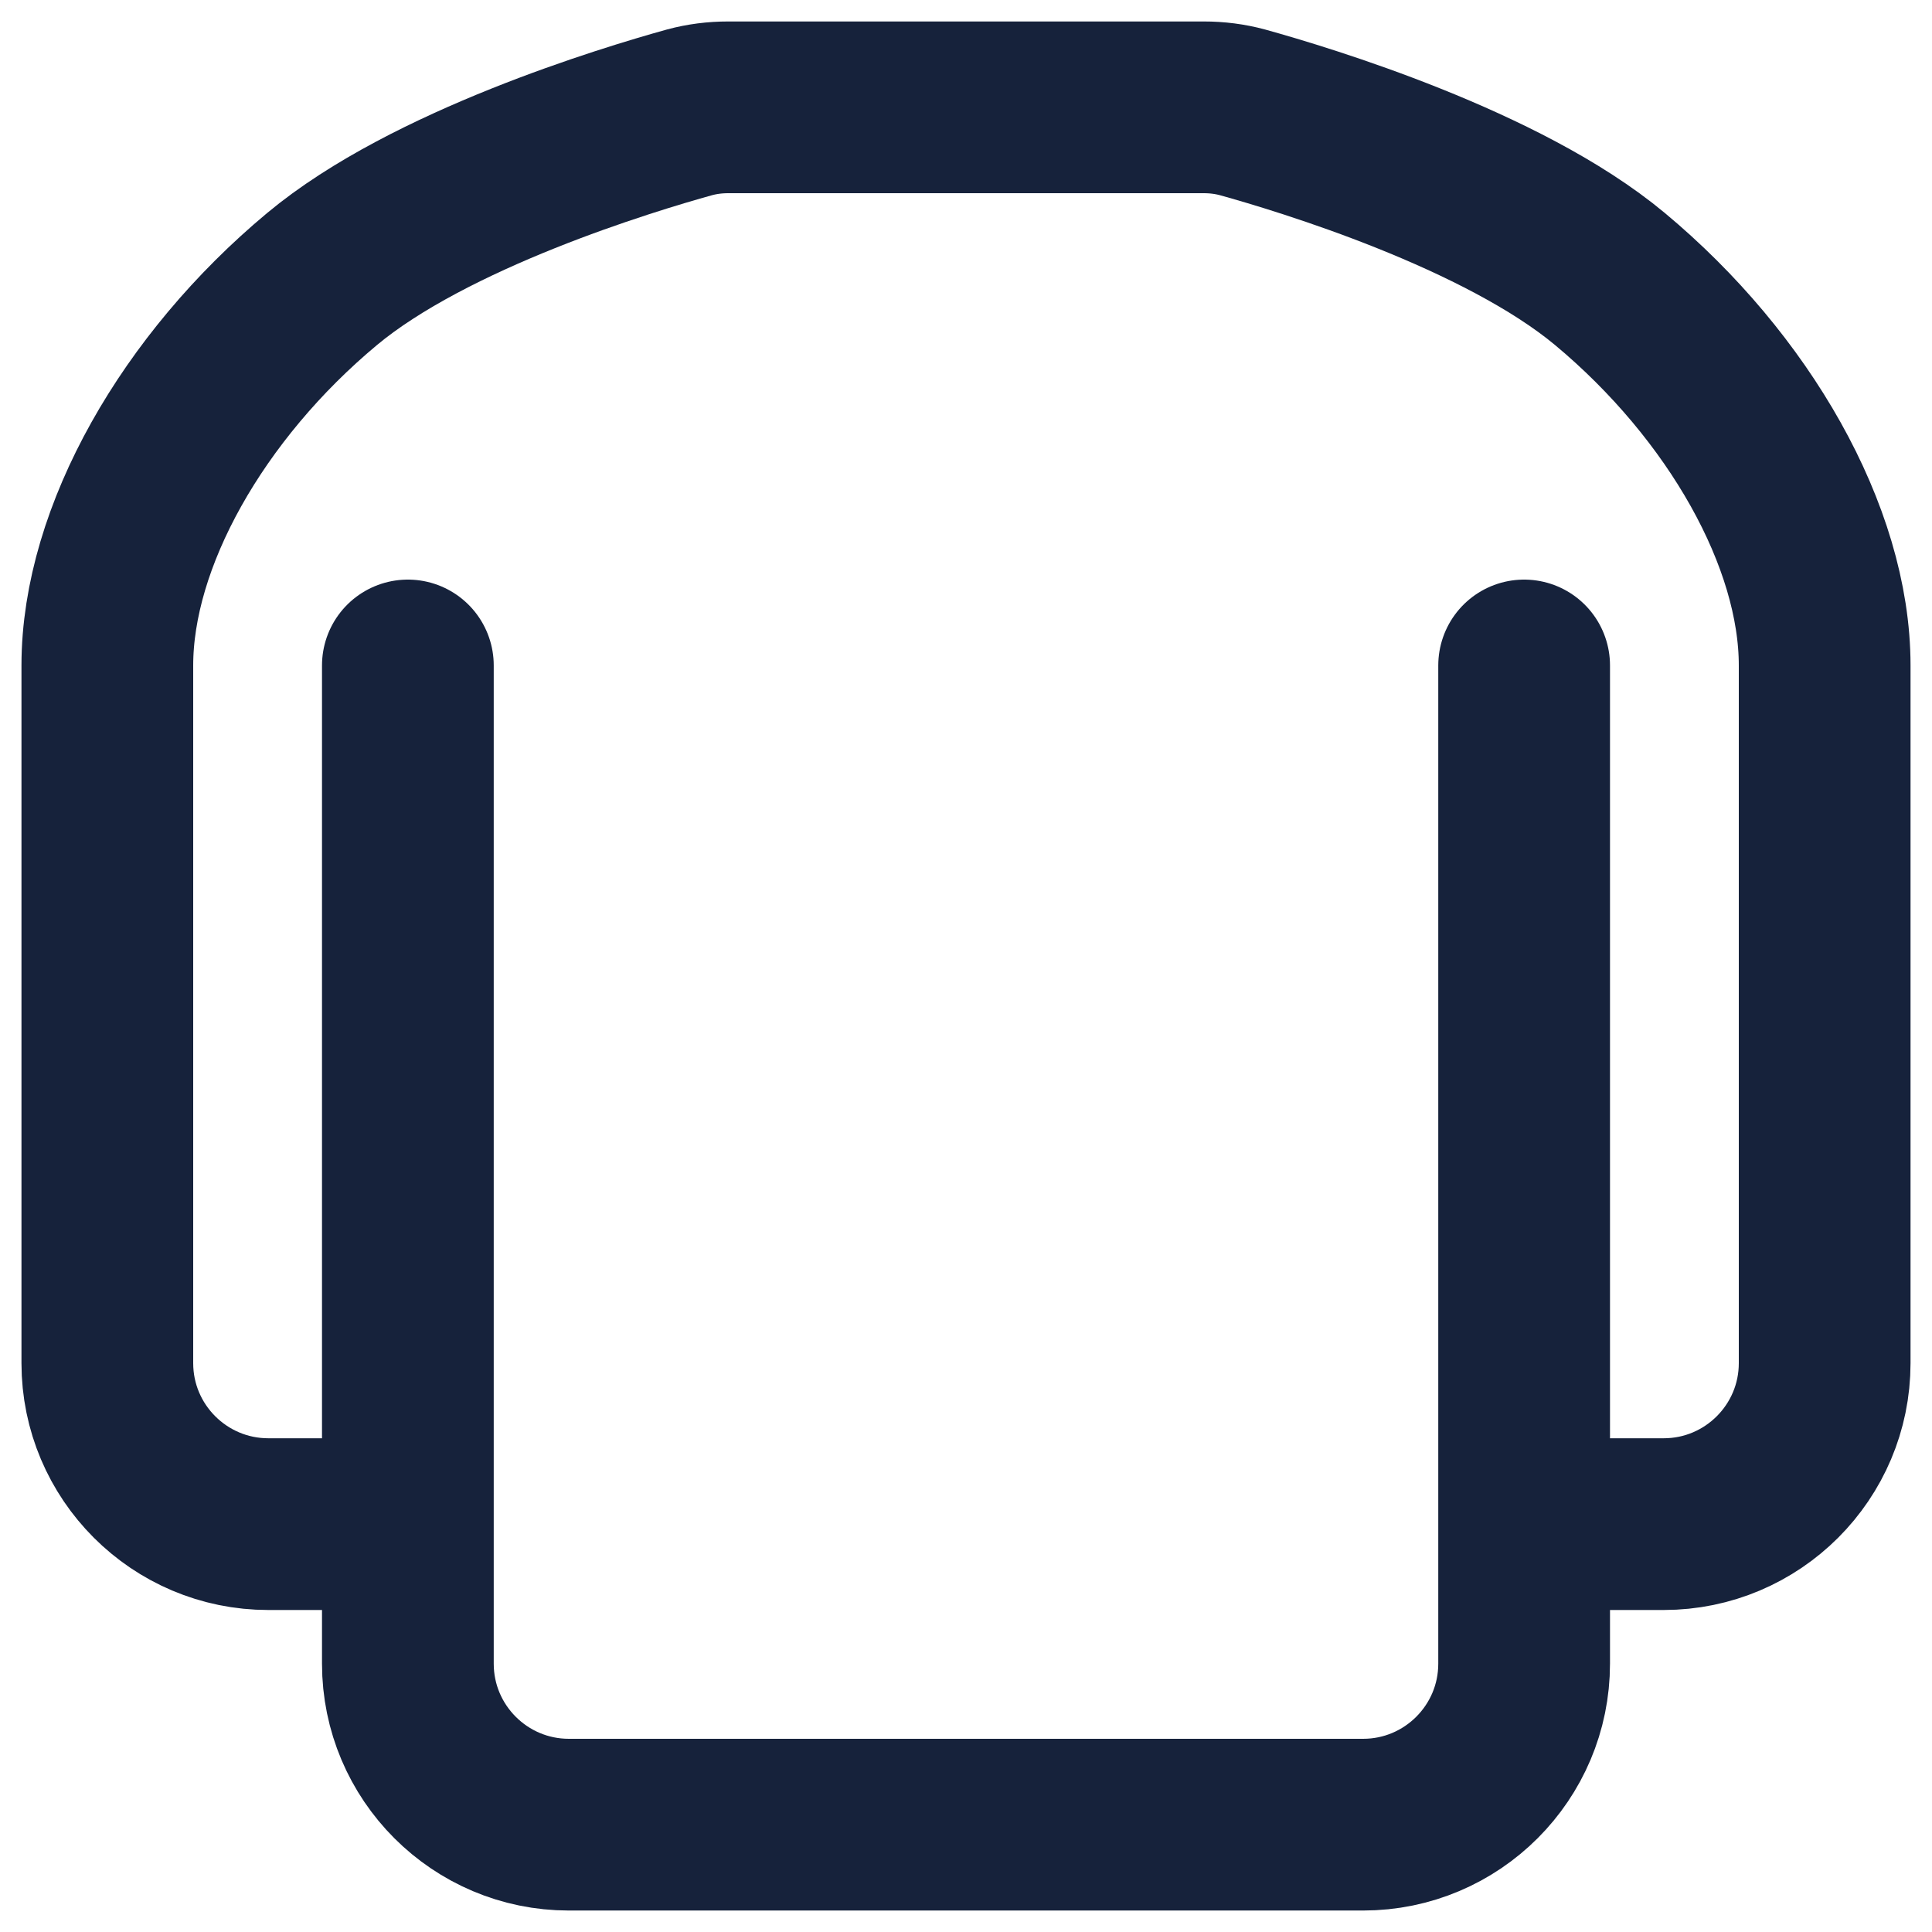 <svg width="18" height="18" viewBox="0 0 18 18" fill="none" xmlns="http://www.w3.org/2000/svg">
<path d="M14.2 6.2V14.2M3.8 14.2V15.5C3.8 16.328 4.472 17 5.3 17H12.7C13.528 17 14.2 16.328 14.2 15.5V14.2M3.8 14.2H2.5C1.672 14.2 1 13.528 1 12.7V6.2C1 5 1.8 3.6 3 2.6C4.003 1.764 5.846 1.207 6.423 1.047C6.541 1.015 6.662 1 6.785 1H11.215C11.338 1 11.459 1.015 11.577 1.047C12.154 1.207 13.997 1.764 15 2.6C16.2 3.6 17 5 17 6.2V12.7C17 13.528 16.328 14.2 15.5 14.2H14.2M3.8 14.2V6.2" stroke="#16223B" stroke-width="1.6" stroke-linecap="round" stroke-linejoin="round"/>
</svg>
